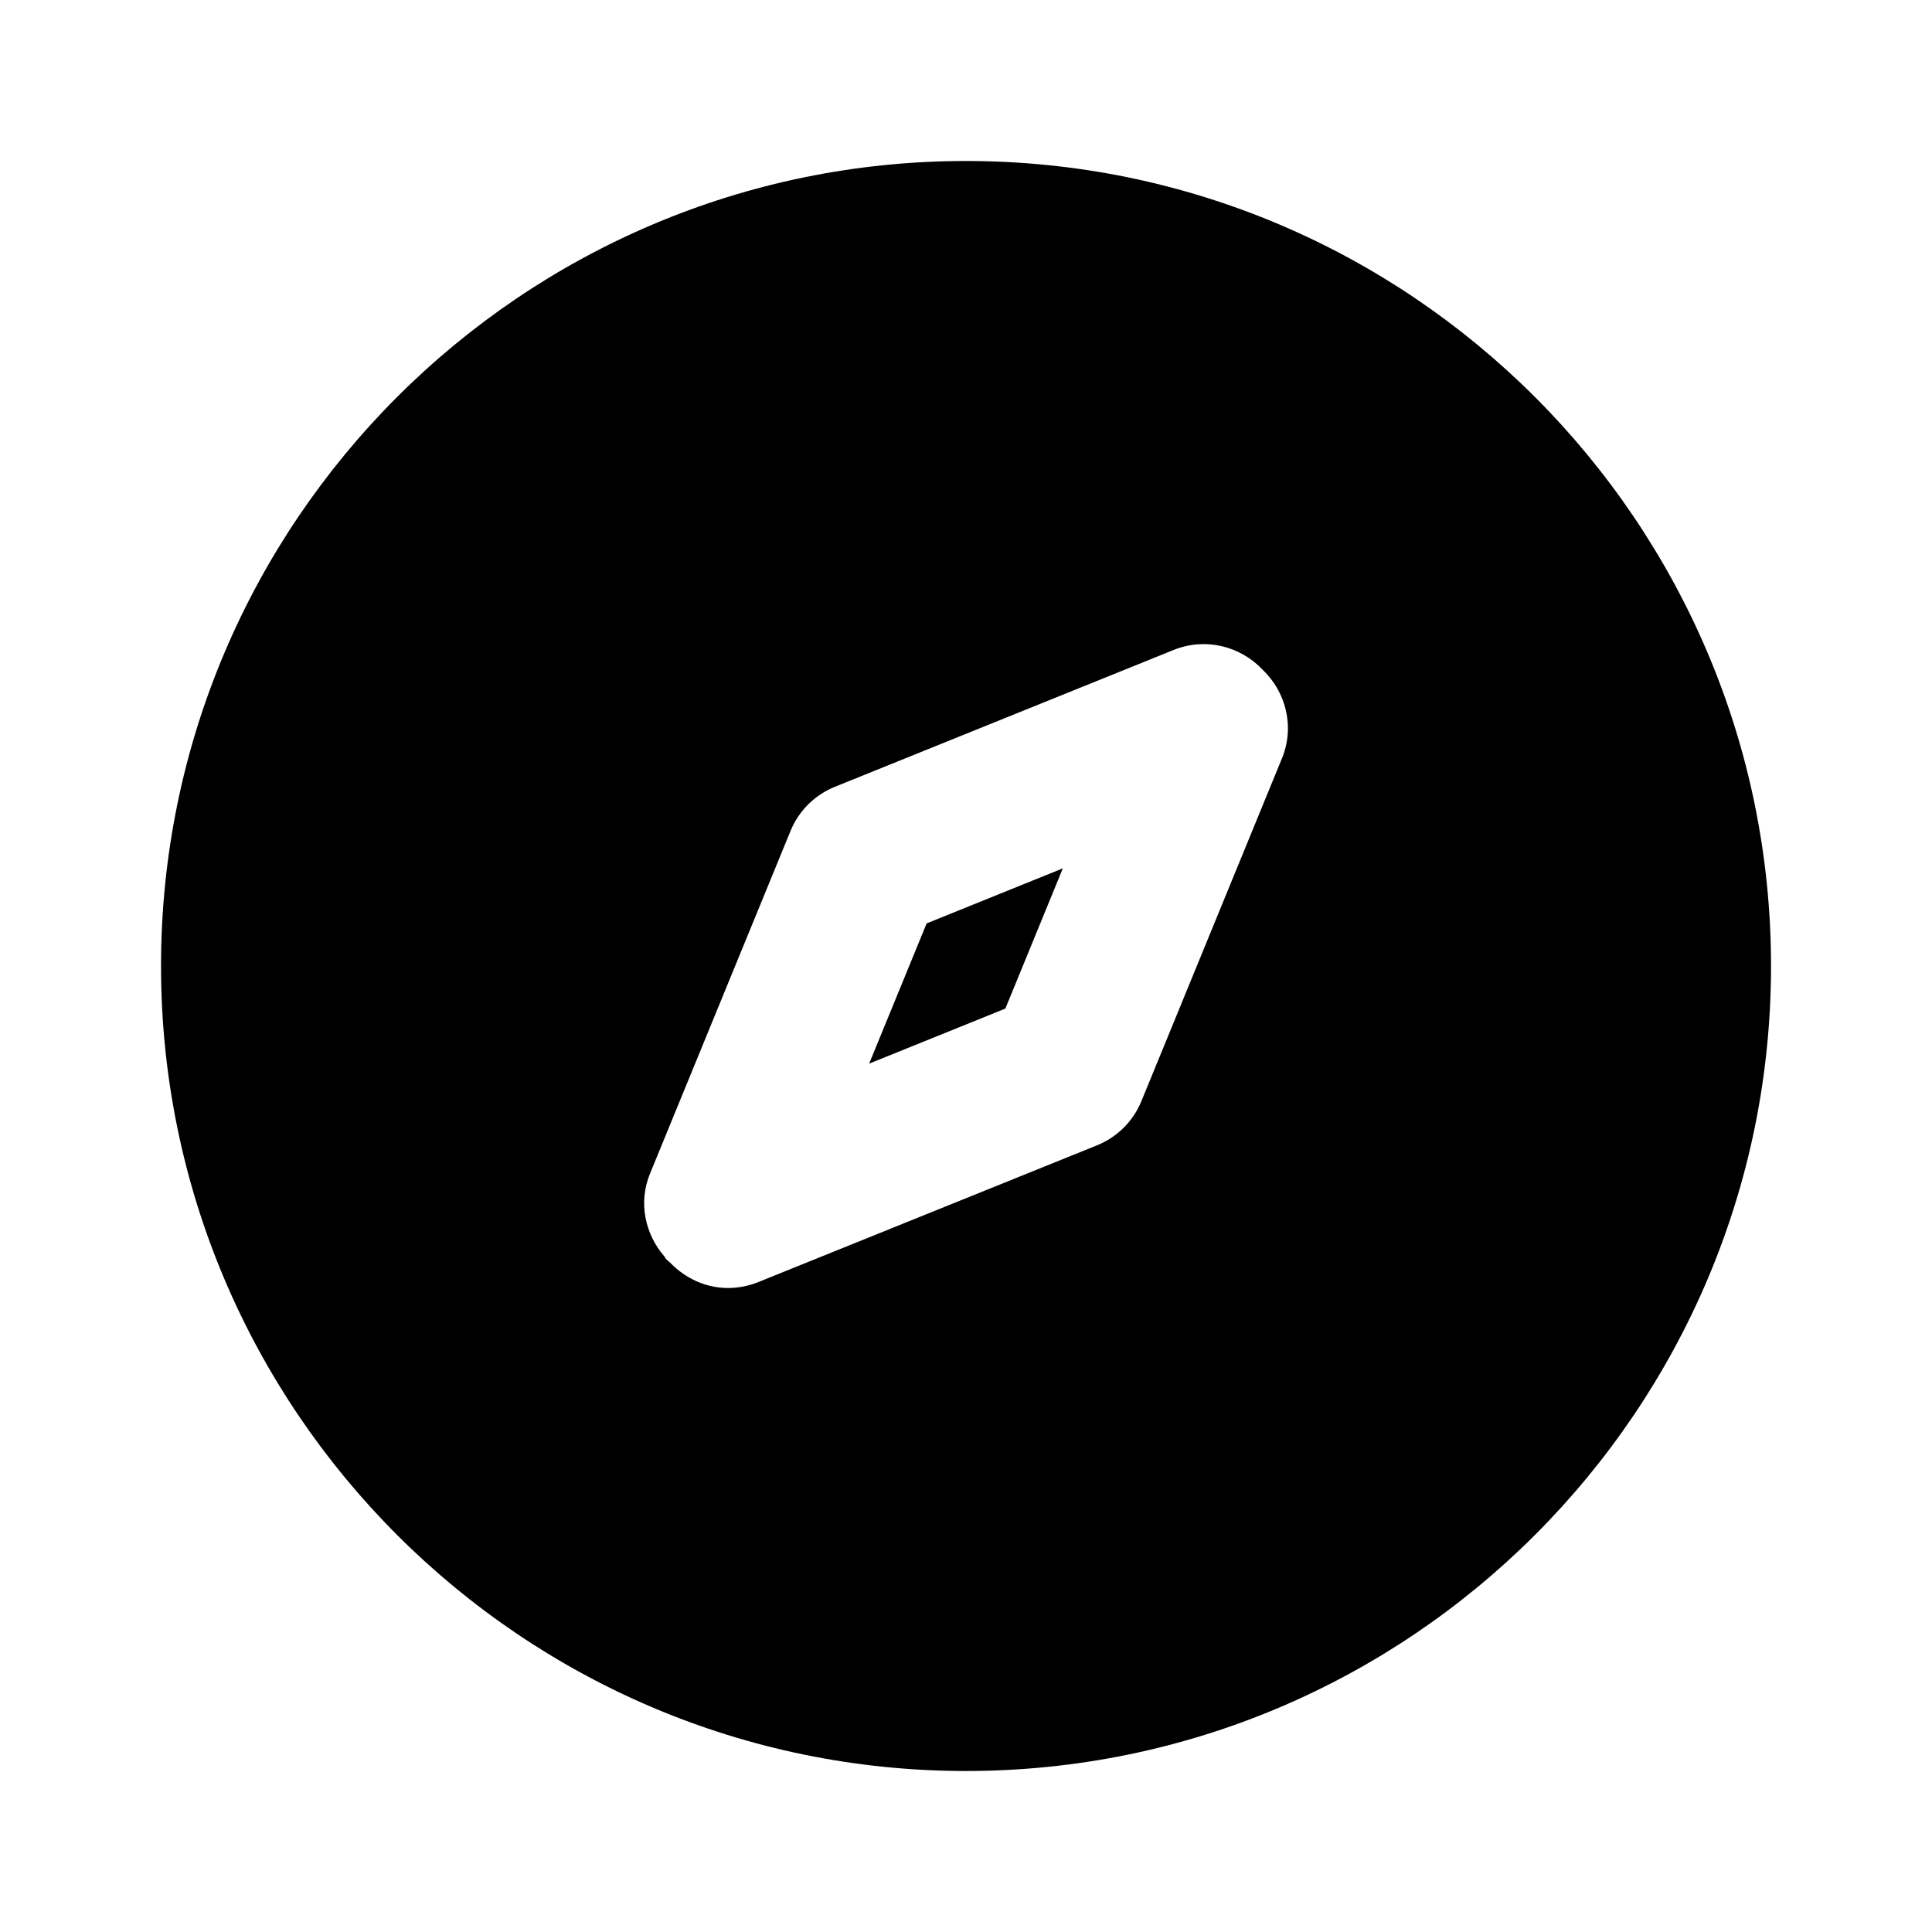 <!-- Generated by IcoMoon.io -->
<svg version="1.1" xmlns="http://www.w3.org/2000/svg" width="1024" height="1024" viewBox="0 0 1024 1024">
<title></title>
<g id="icomoon-ignore">
</g>
<path fill="#000" d="M460.668 563.75l72.192-29.184 30.464-74.325-72.192 29.184-30.464 74.325zM679.479 401.916l-74.496 181.675c-4.352 10.667-12.8 19.072-23.467 23.424l-179.755 72.576c-5.248 2.091-10.667 3.072-15.957 3.072-11.563 0-22.4-4.992-30.421-13.227-0.768-0.725-1.579-1.323-2.304-2.048-0.384-0.469-0.64-1.024-0.981-1.493-10.155-11.776-13.909-28.416-7.595-43.819l74.496-181.675c4.352-10.667 12.843-19.072 23.509-23.381l179.755-72.619c16.811-6.656 35.2-1.877 46.891 10.496 12.416 11.776 17.195 30.208 10.325 47.019zM512.013 85.329c-235.264 0-426.667 191.403-426.667 426.667s191.403 426.667 426.667 426.667c235.264 0 426.667-191.403 426.667-426.667s-191.403-426.667-426.667-426.667z"></path>
</svg>
